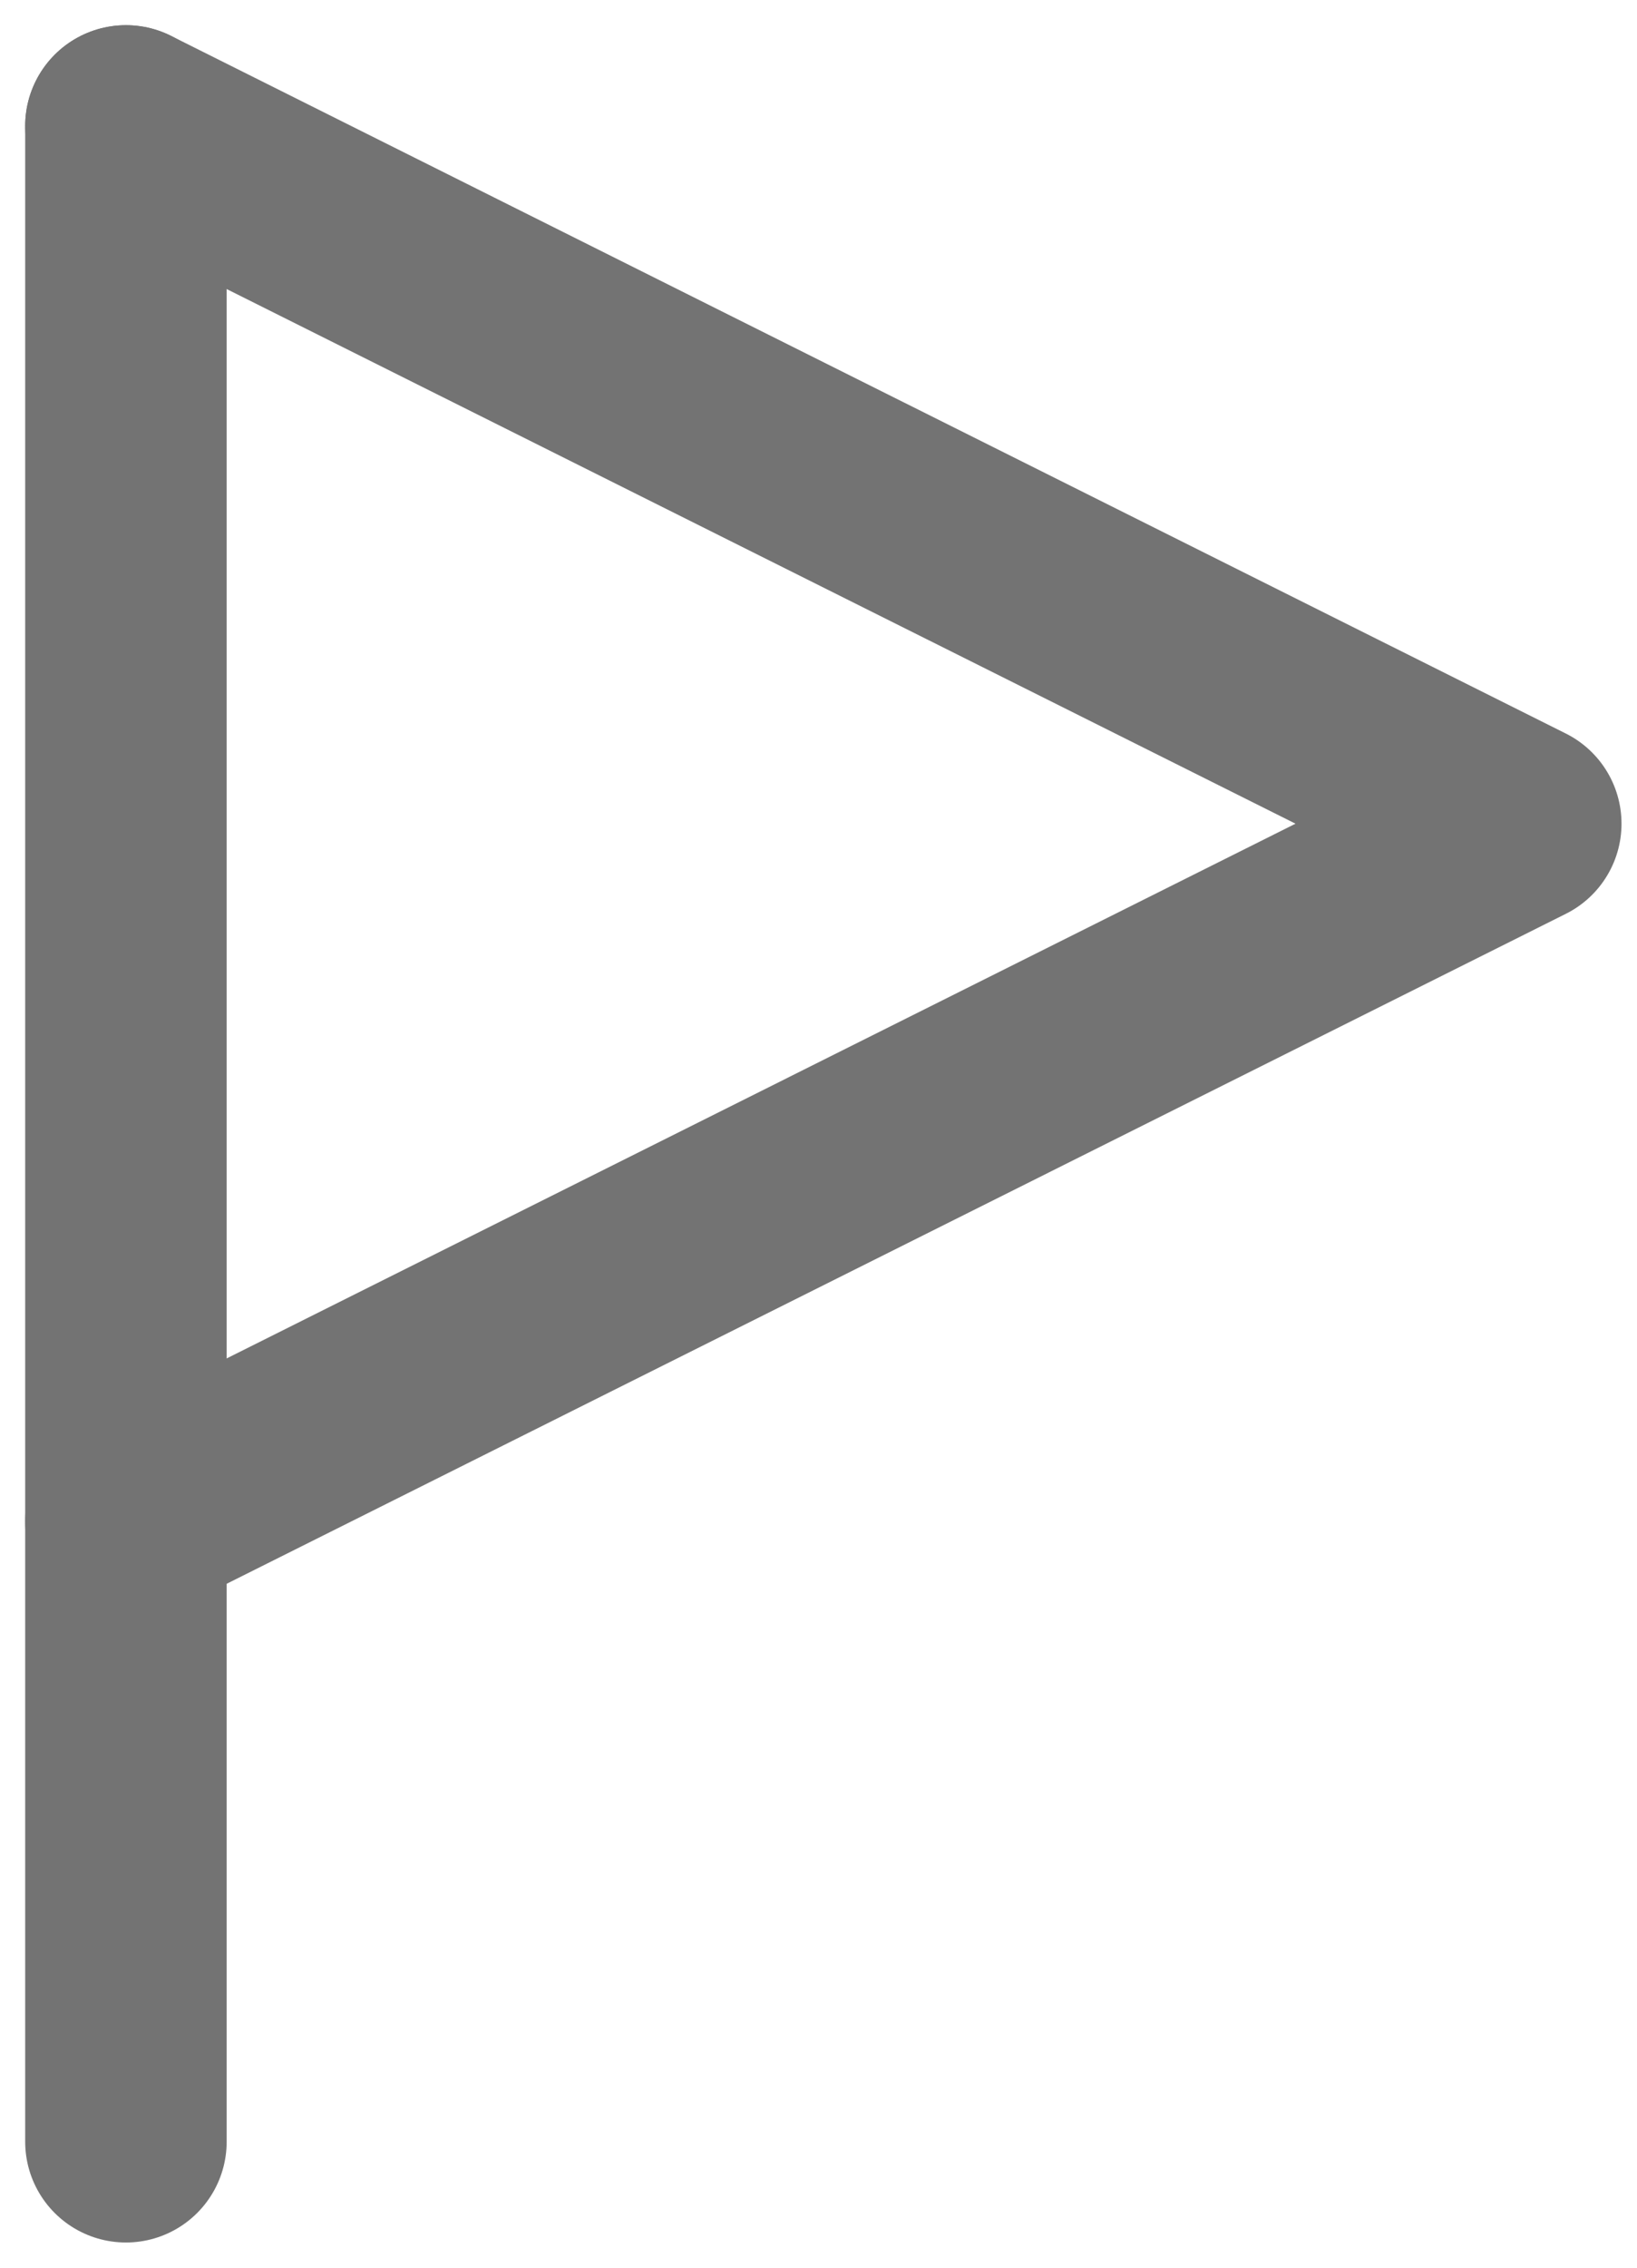 <svg width="13" height="18" viewBox="0 0 13 18" fill="none" xmlns="http://www.w3.org/2000/svg">
<path d="M1 1V17" stroke="#737373" stroke-width="1.6" stroke-linecap="round" stroke-linejoin="round"/>
<path d="M1 1L12.077 6.538L1 12.077" stroke="#737373" stroke-width="1.6" stroke-linecap="round" stroke-linejoin="round"/>
</svg>
